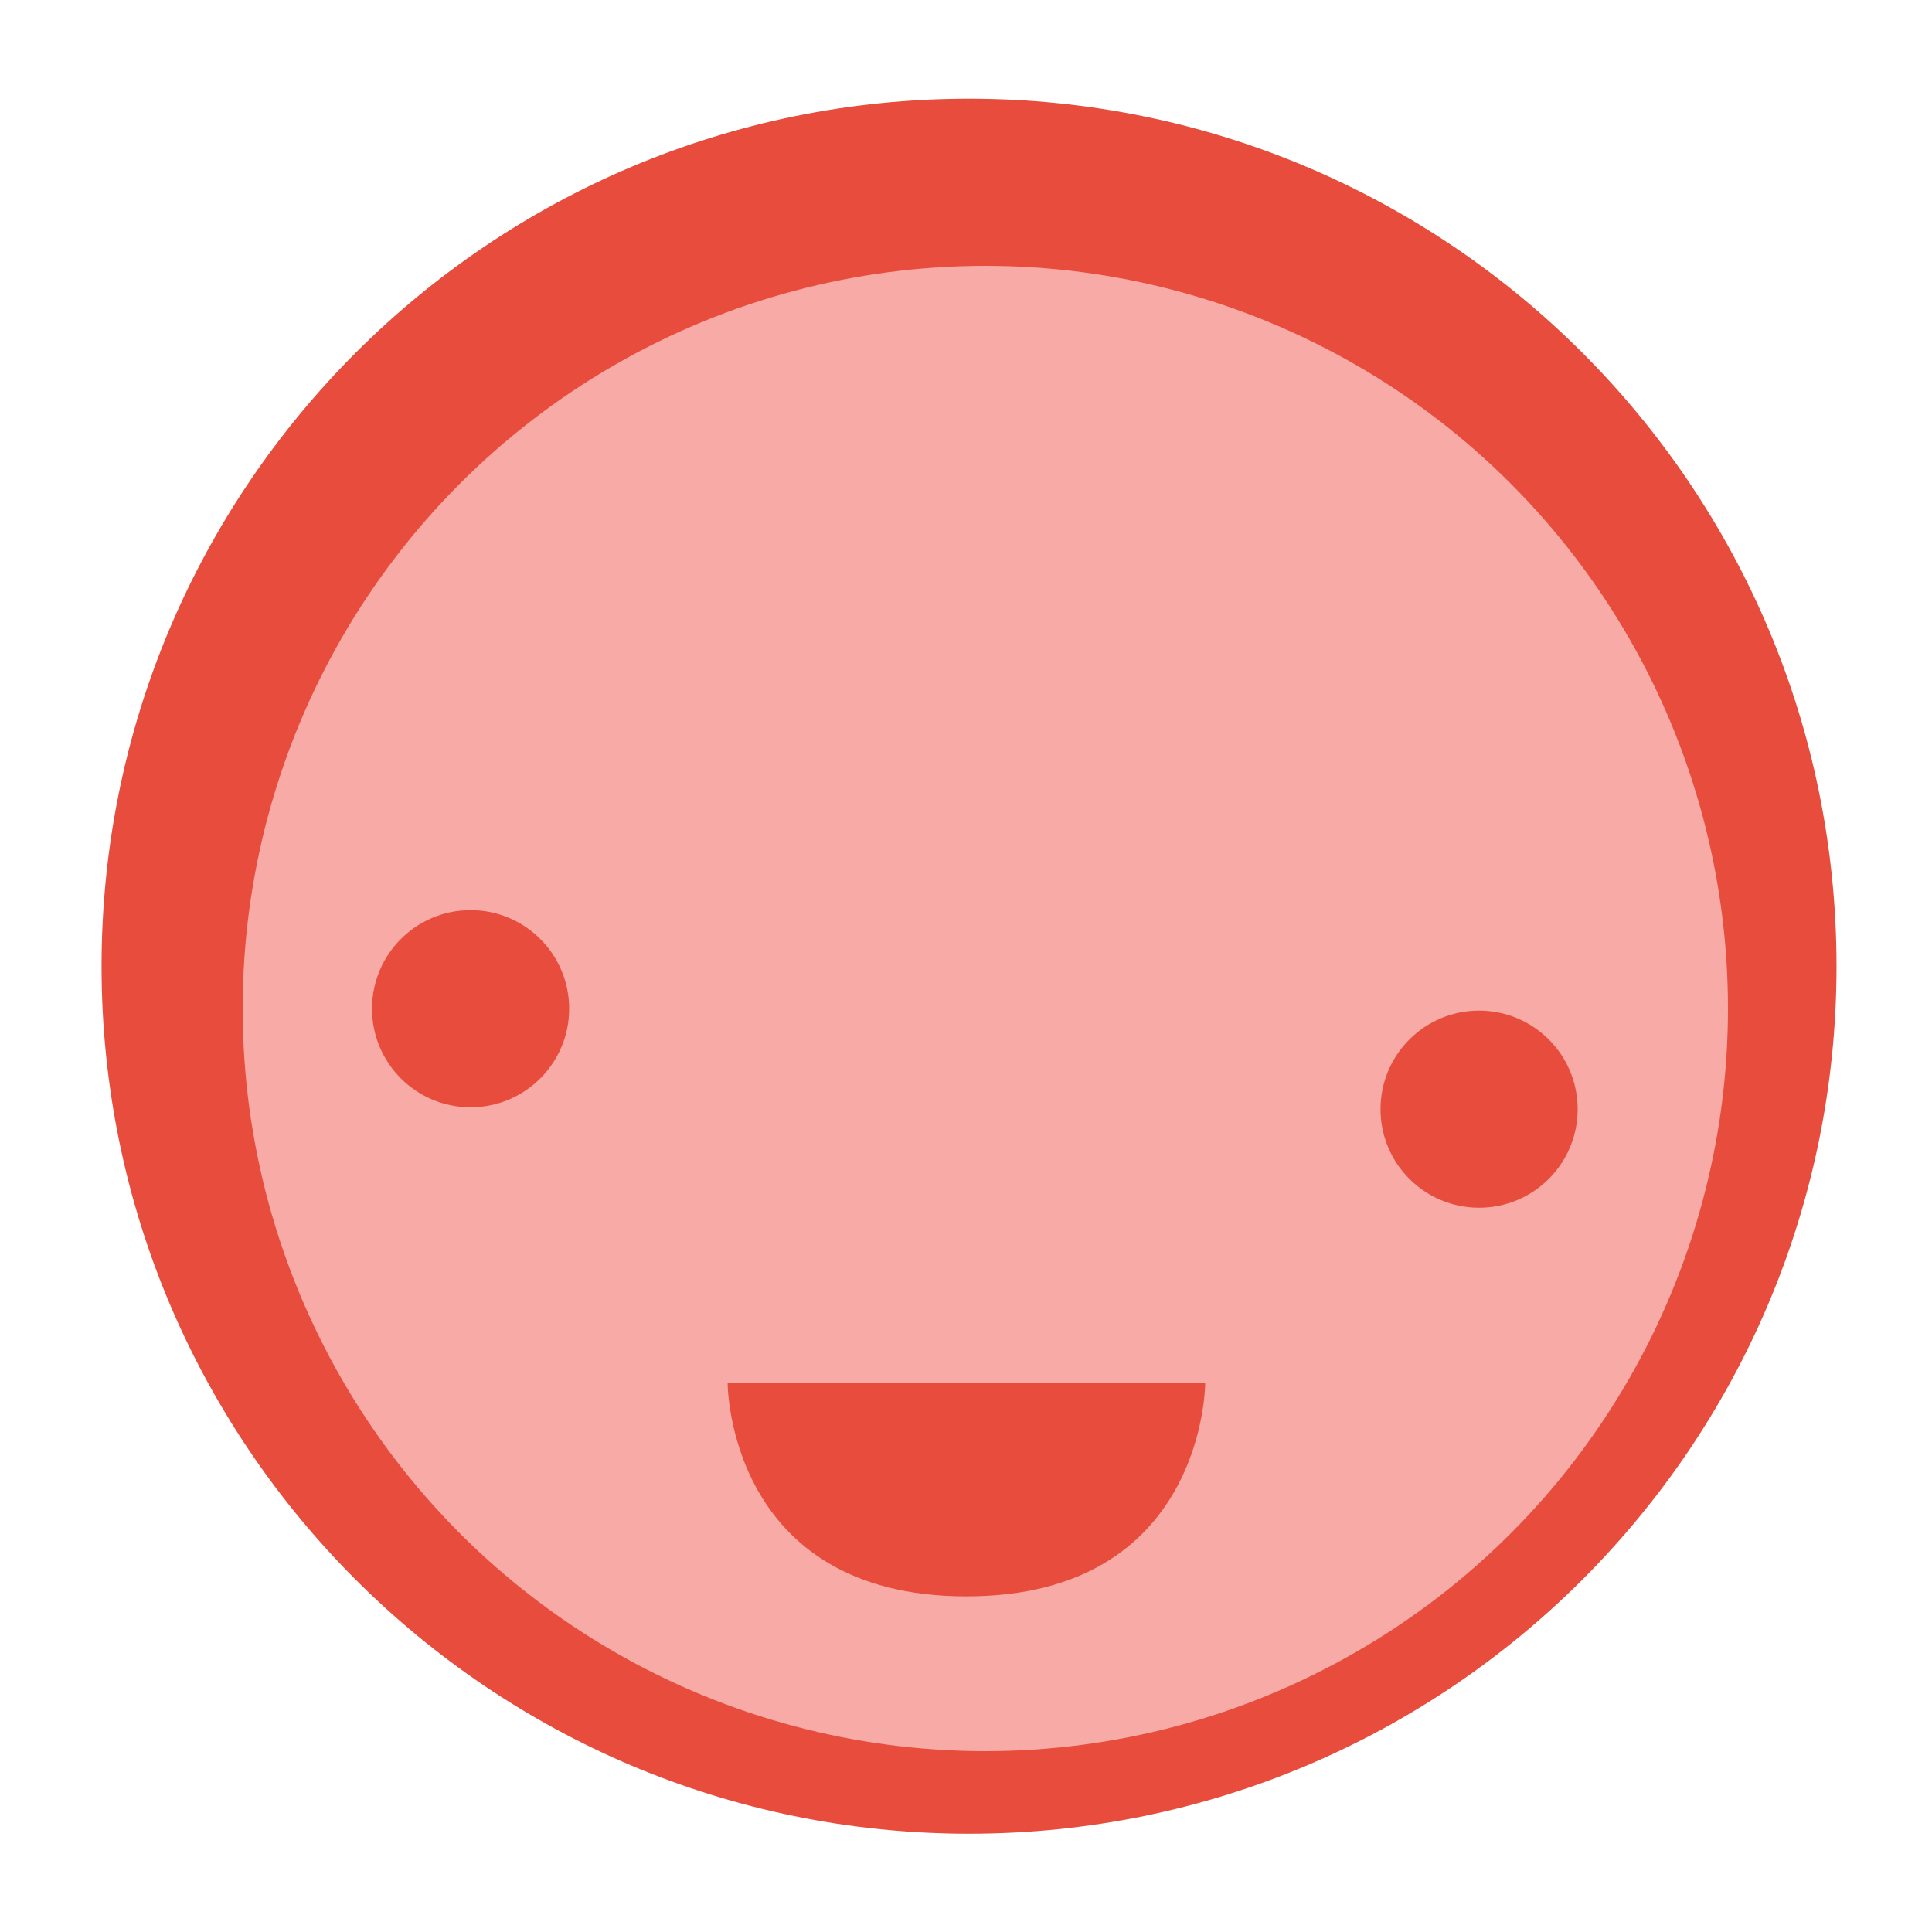 <?xml version="1.0" encoding="utf-8"?>
<!-- Generator: Adobe Illustrator 16.0.0, SVG Export Plug-In . SVG Version: 6.00 Build 0)  -->
<!DOCTYPE svg PUBLIC "-//W3C//DTD SVG 1.1//EN" "http://www.w3.org/Graphics/SVG/1.1/DTD/svg11.dtd">
<svg version="1.1" id="Layer_1" xmlns="http://www.w3.org/2000/svg" xmlns:xlink="http://www.w3.org/1999/xlink" x="0px" y="0px"
	 width="500px" height="500px" viewBox="0 0 500 500" enable-background="new 0 0 500 500" xml:space="preserve">
<path fill="#E74C3C" d="M475.29,250.064c0,123.97-100.517,224.498-224.509,224.498c-123.981,0-224.498-100.527-224.498-224.498
	c0-123.993,100.517-224.52,224.498-224.52C374.773,25.544,475.29,126.071,475.29,250.064z"/>
<circle fill="#F7AAA6" cx="255" cy="261" r="192.199"/>
<circle fill="#E74C3C" cx="121.787" cy="261.054" r="25.508"/>
<circle fill="#E74C3C" cx="382.787" cy="287.054" r="25.508"/>
<path fill="#E74C3C" d="M188.312,358h123.588c0,0,0,55.135-61.794,55.135C188.312,413.135,188.312,358,188.312,358z"/>
</svg>
